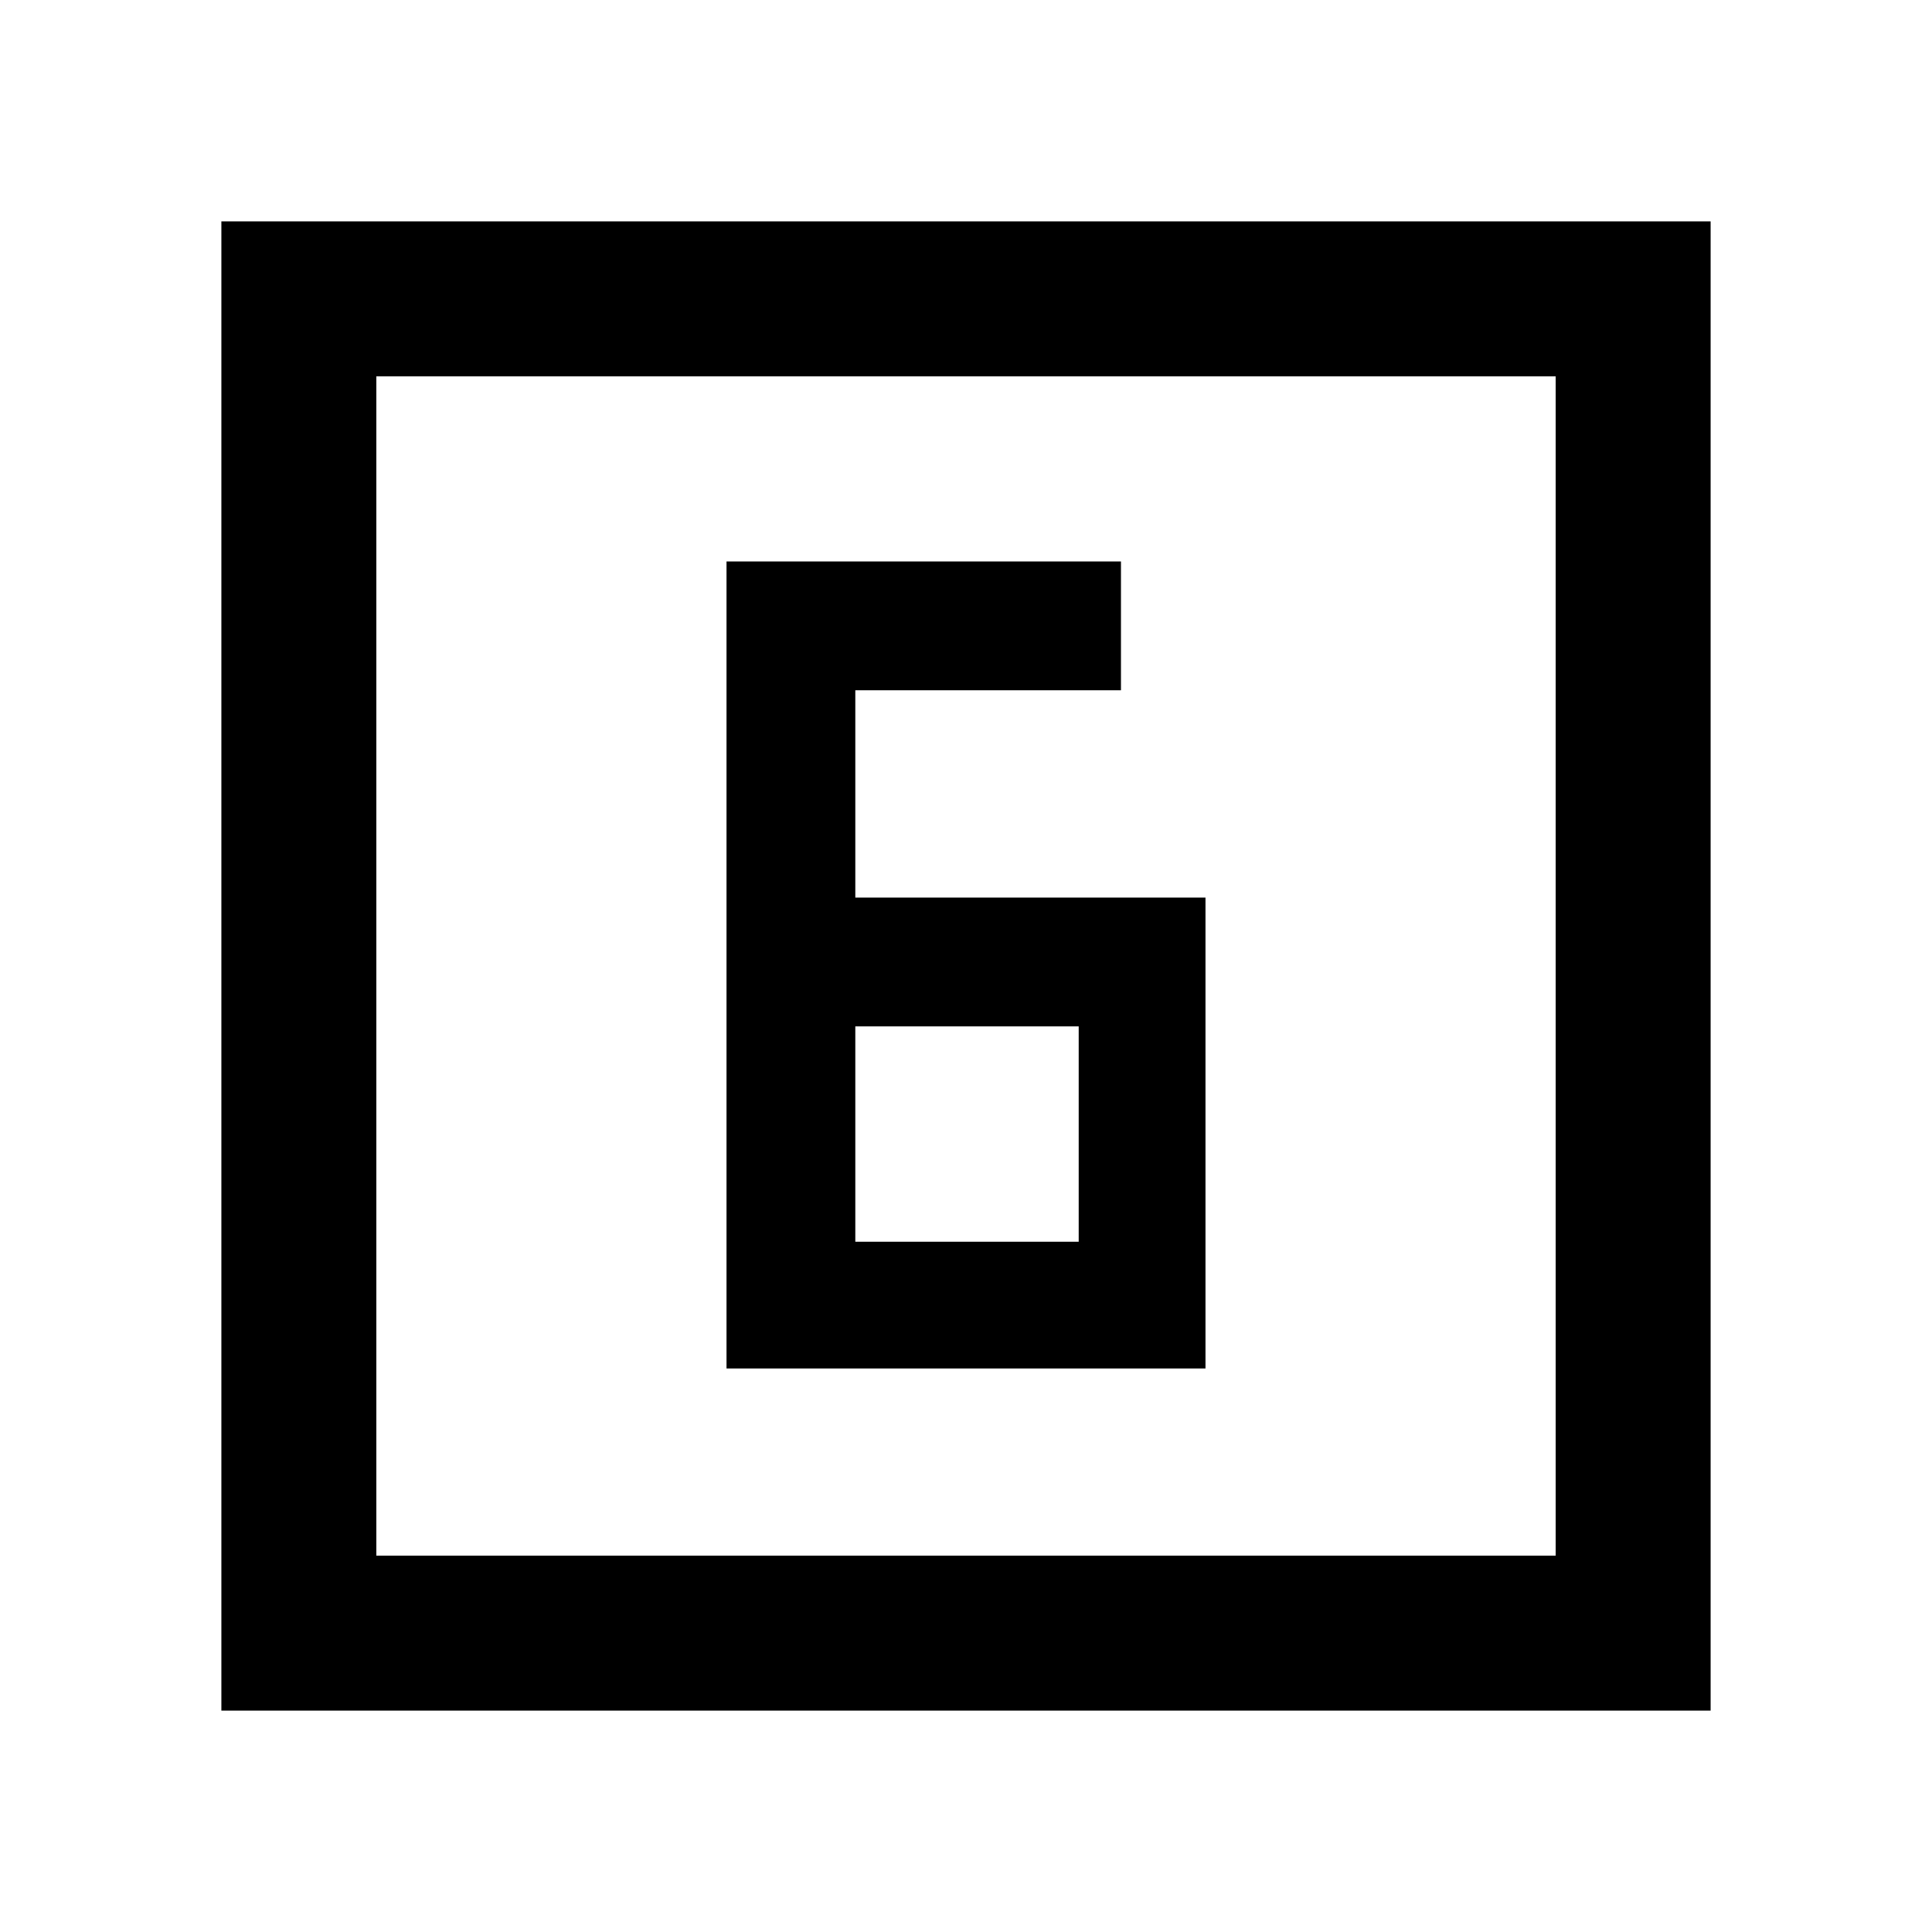 <svg xmlns="http://www.w3.org/2000/svg" height="48" width="48"><path d="M21.25 22.3v-5.15h6.6v-3.2h-9.8V34h11.9V22.3Zm0 3.2h5.55v5.35h-5.55ZM5.5 42.5v-37h37v37Zm3.85-3.85h29.3V9.35H9.35Zm0 0V9.35v29.3Z"/></svg>